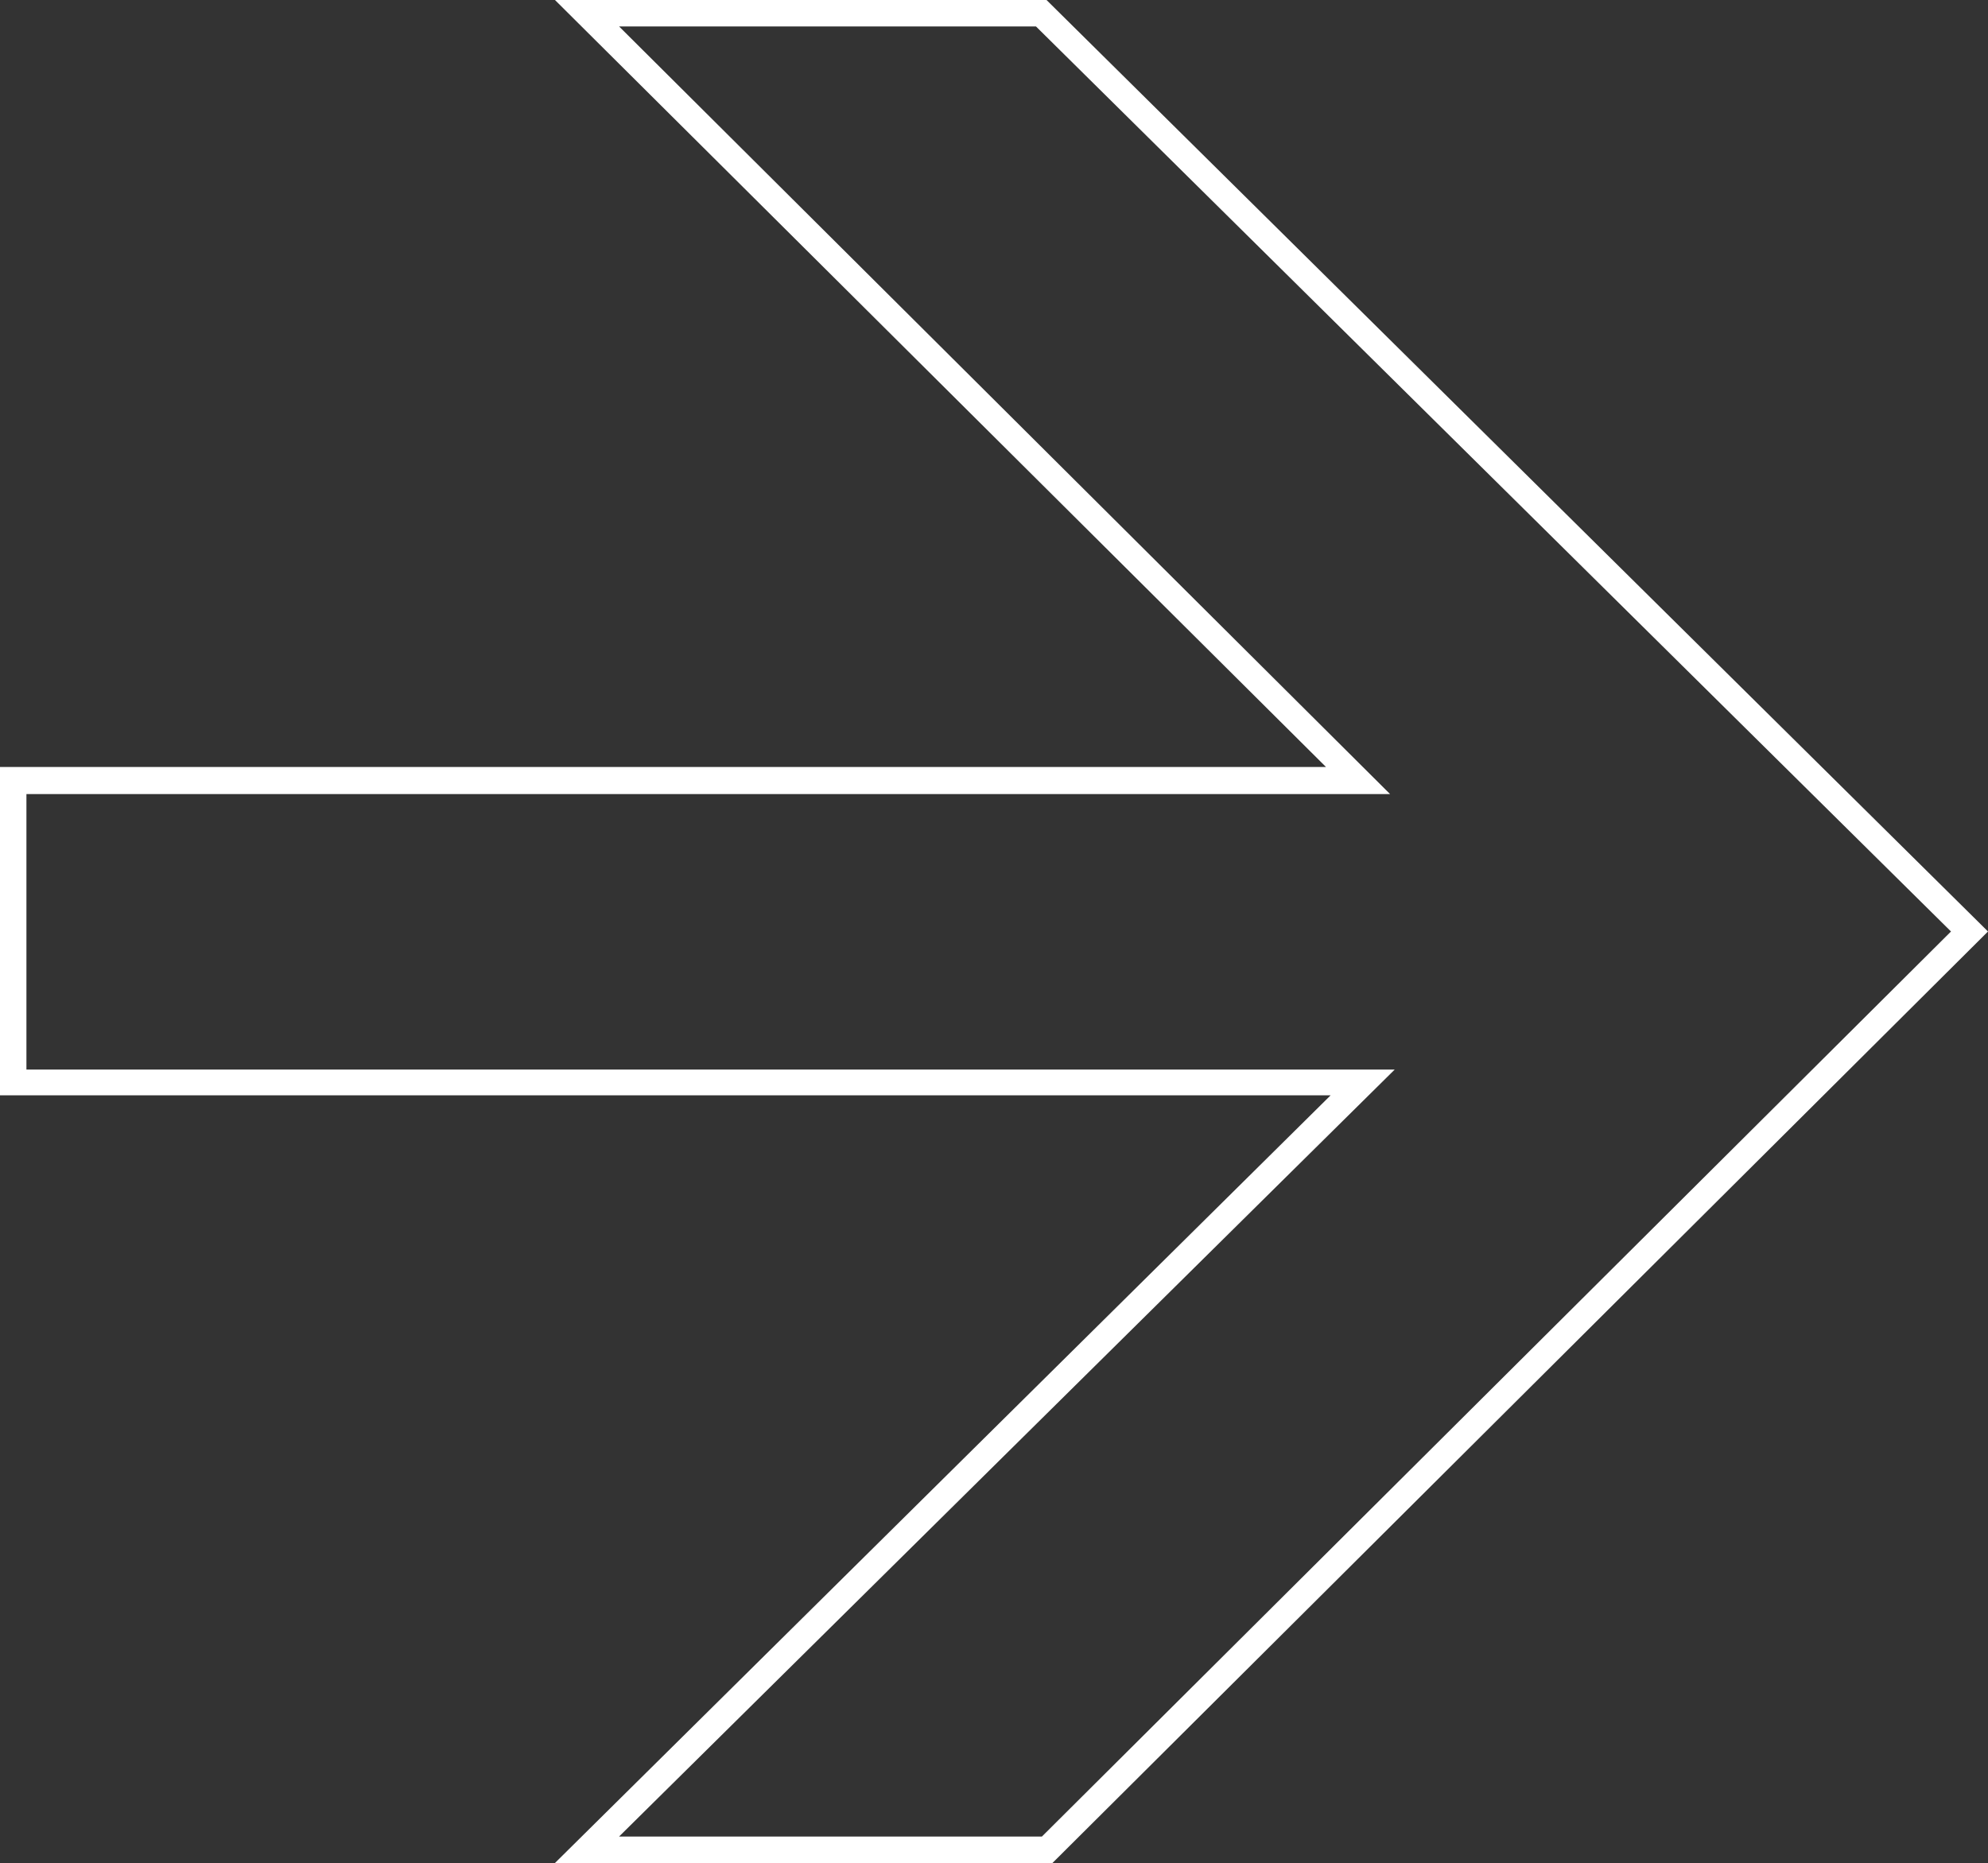 <?xml version="1.0" encoding="utf-8"?>
<!-- Generator: Adobe Illustrator 23.0.0, SVG Export Plug-In . SVG Version: 6.00 Build 0)  -->
<svg version="1.1" id="Слой_1" xmlns="http://www.w3.org/2000/svg" xmlns:xlink="http://www.w3.org/1999/xlink" x="0px" y="0px"
     width="300.9px" height="282px" viewBox="0 0 300.9 282" enable-background="new 0 0 300.9 282" xml:space="preserve">
<rect x="0" y="0" width="300.9" height="282" fill="#333333" stroke="none"/>
<path fill="#fff" d="M159.3,282H84l117.4-116.2H0v-49.7h200.7L84,0h74.4l142.5,141L159.3,282z M93.7,278h64l137.6-137L156.8,4H93.7l116.7,116.2
	H4v41.7h207.1L93.7,278z"/>
</svg>
